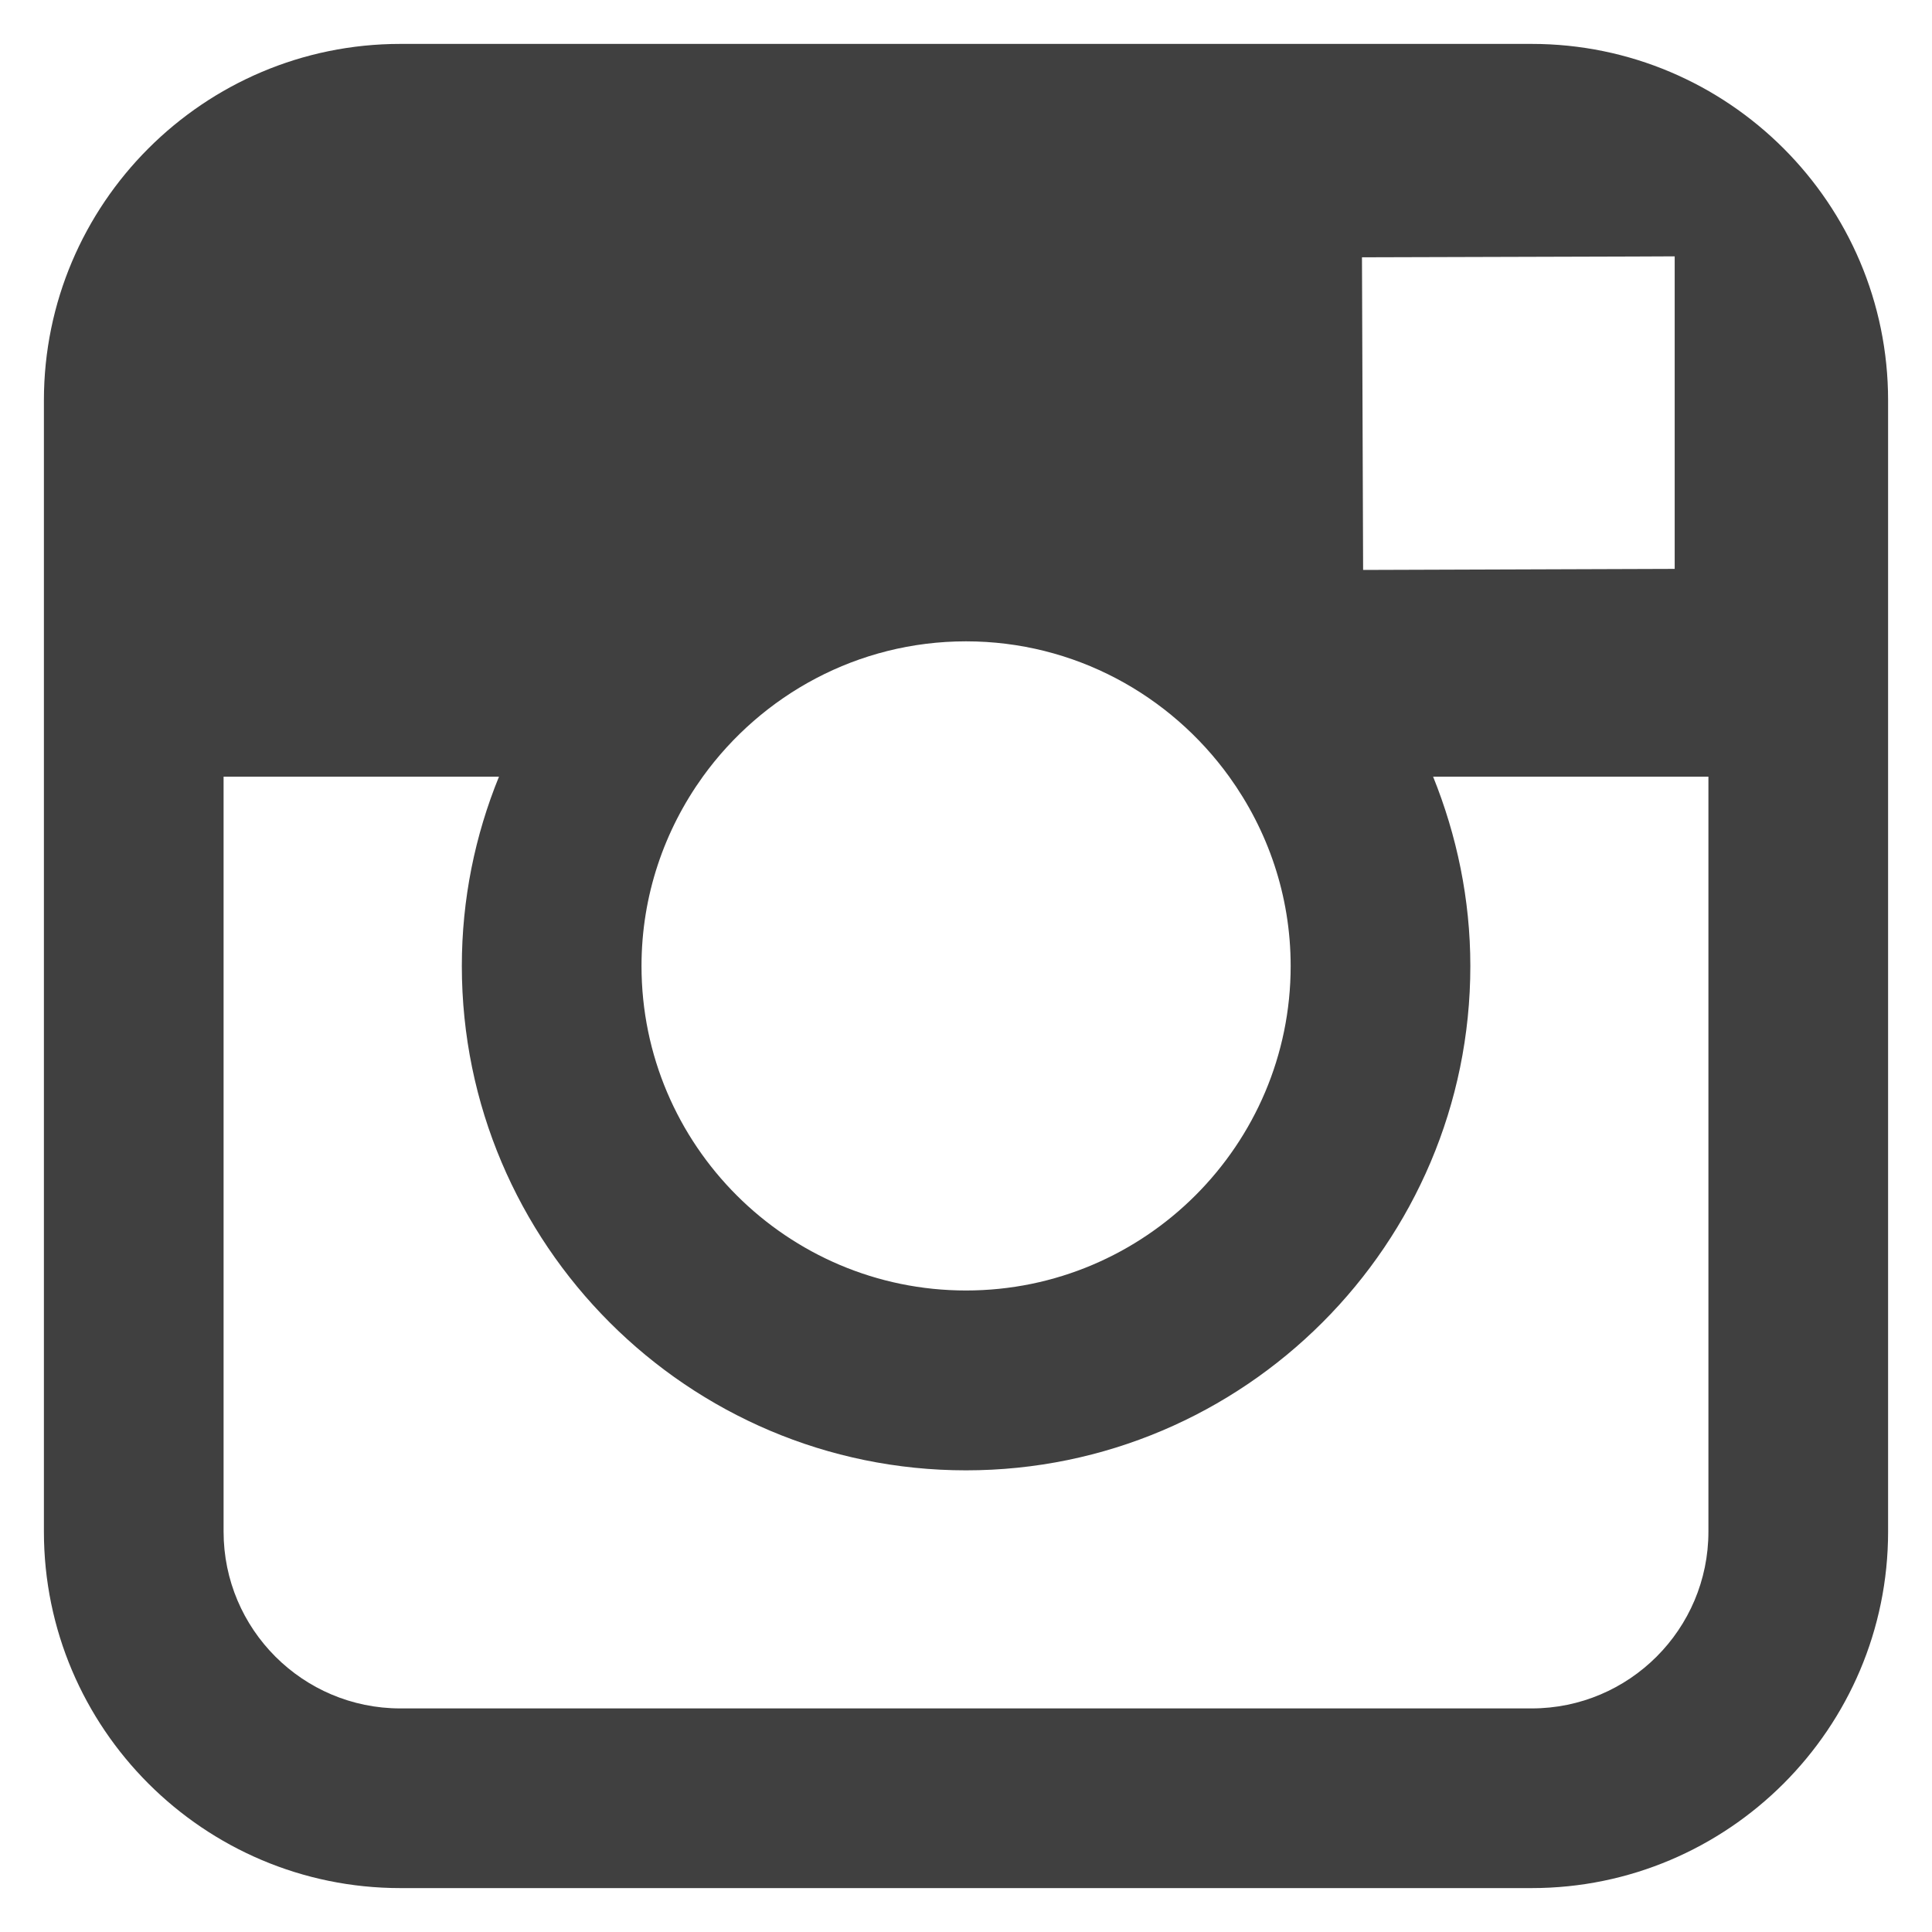 <?xml version="1.0" encoding="UTF-8" standalone="no"?>
<svg width="22px" height="22px" viewBox="0 0 22 22" version="1.1" xmlns="http://www.w3.org/2000/svg" xmlns:xlink="http://www.w3.org/1999/xlink">
    <!-- Generator: Sketch 3.7.2 (28276) - http://www.bohemiancoding.com/sketch -->
    <title>instagram copy 2</title>
    <desc>Created with Sketch.</desc>
    <defs></defs>
    <g id="Page-1" stroke="none" stroke-width="1" fill="none" fill-rule="evenodd">
        <g id="Desktop-Copy-5" transform="translate(-982, -1856)" fill="#404040">
            <g id="instagram-copy-2" transform="translate(982, 1856)">
                <path d="M17.441,0.5 L4.559,0.5 C2.321,0.5 0.5,2.32 0.5,4.559 L0.5,17.441 C0.5,19.68 2.321,21.5 4.559,21.5 L17.441,21.5 C19.679,21.5 21.5,19.68 21.5,17.441 L21.5,4.559 C21.5,2.32 19.679,0.5 17.441,0.5 L17.441,0.5 Z M18.606,2.921 L19.07,2.919 L19.07,6.478 L15.522,6.49 L15.509,2.93 L18.606,2.921 L18.606,2.921 Z M8.003,8.844 C8.675,7.913 9.767,7.303 11,7.303 C12.233,7.303 13.325,7.913 13.997,8.844 C14.435,9.452 14.697,10.195 14.697,11 C14.697,13.037 13.039,14.695 11,14.695 C8.963,14.695 7.305,13.037 7.305,11 C7.305,10.195 7.566,9.452 8.003,8.844 L8.003,8.844 Z M19.454,17.441 C19.454,18.552 18.552,19.454 17.441,19.454 L4.559,19.454 C3.448,19.454 2.546,18.552 2.546,17.441 L2.546,8.844 L5.682,8.844 C5.41,9.511 5.259,10.238 5.259,11 C5.259,14.166 7.834,16.743 11,16.743 C14.167,16.743 16.743,14.166 16.743,11 C16.743,10.238 16.588,9.511 16.319,8.844 L19.454,8.844 L19.454,17.441 L19.454,17.441 Z" id="Shape"></path>
            </g>
        </g>
    </g>
</svg>